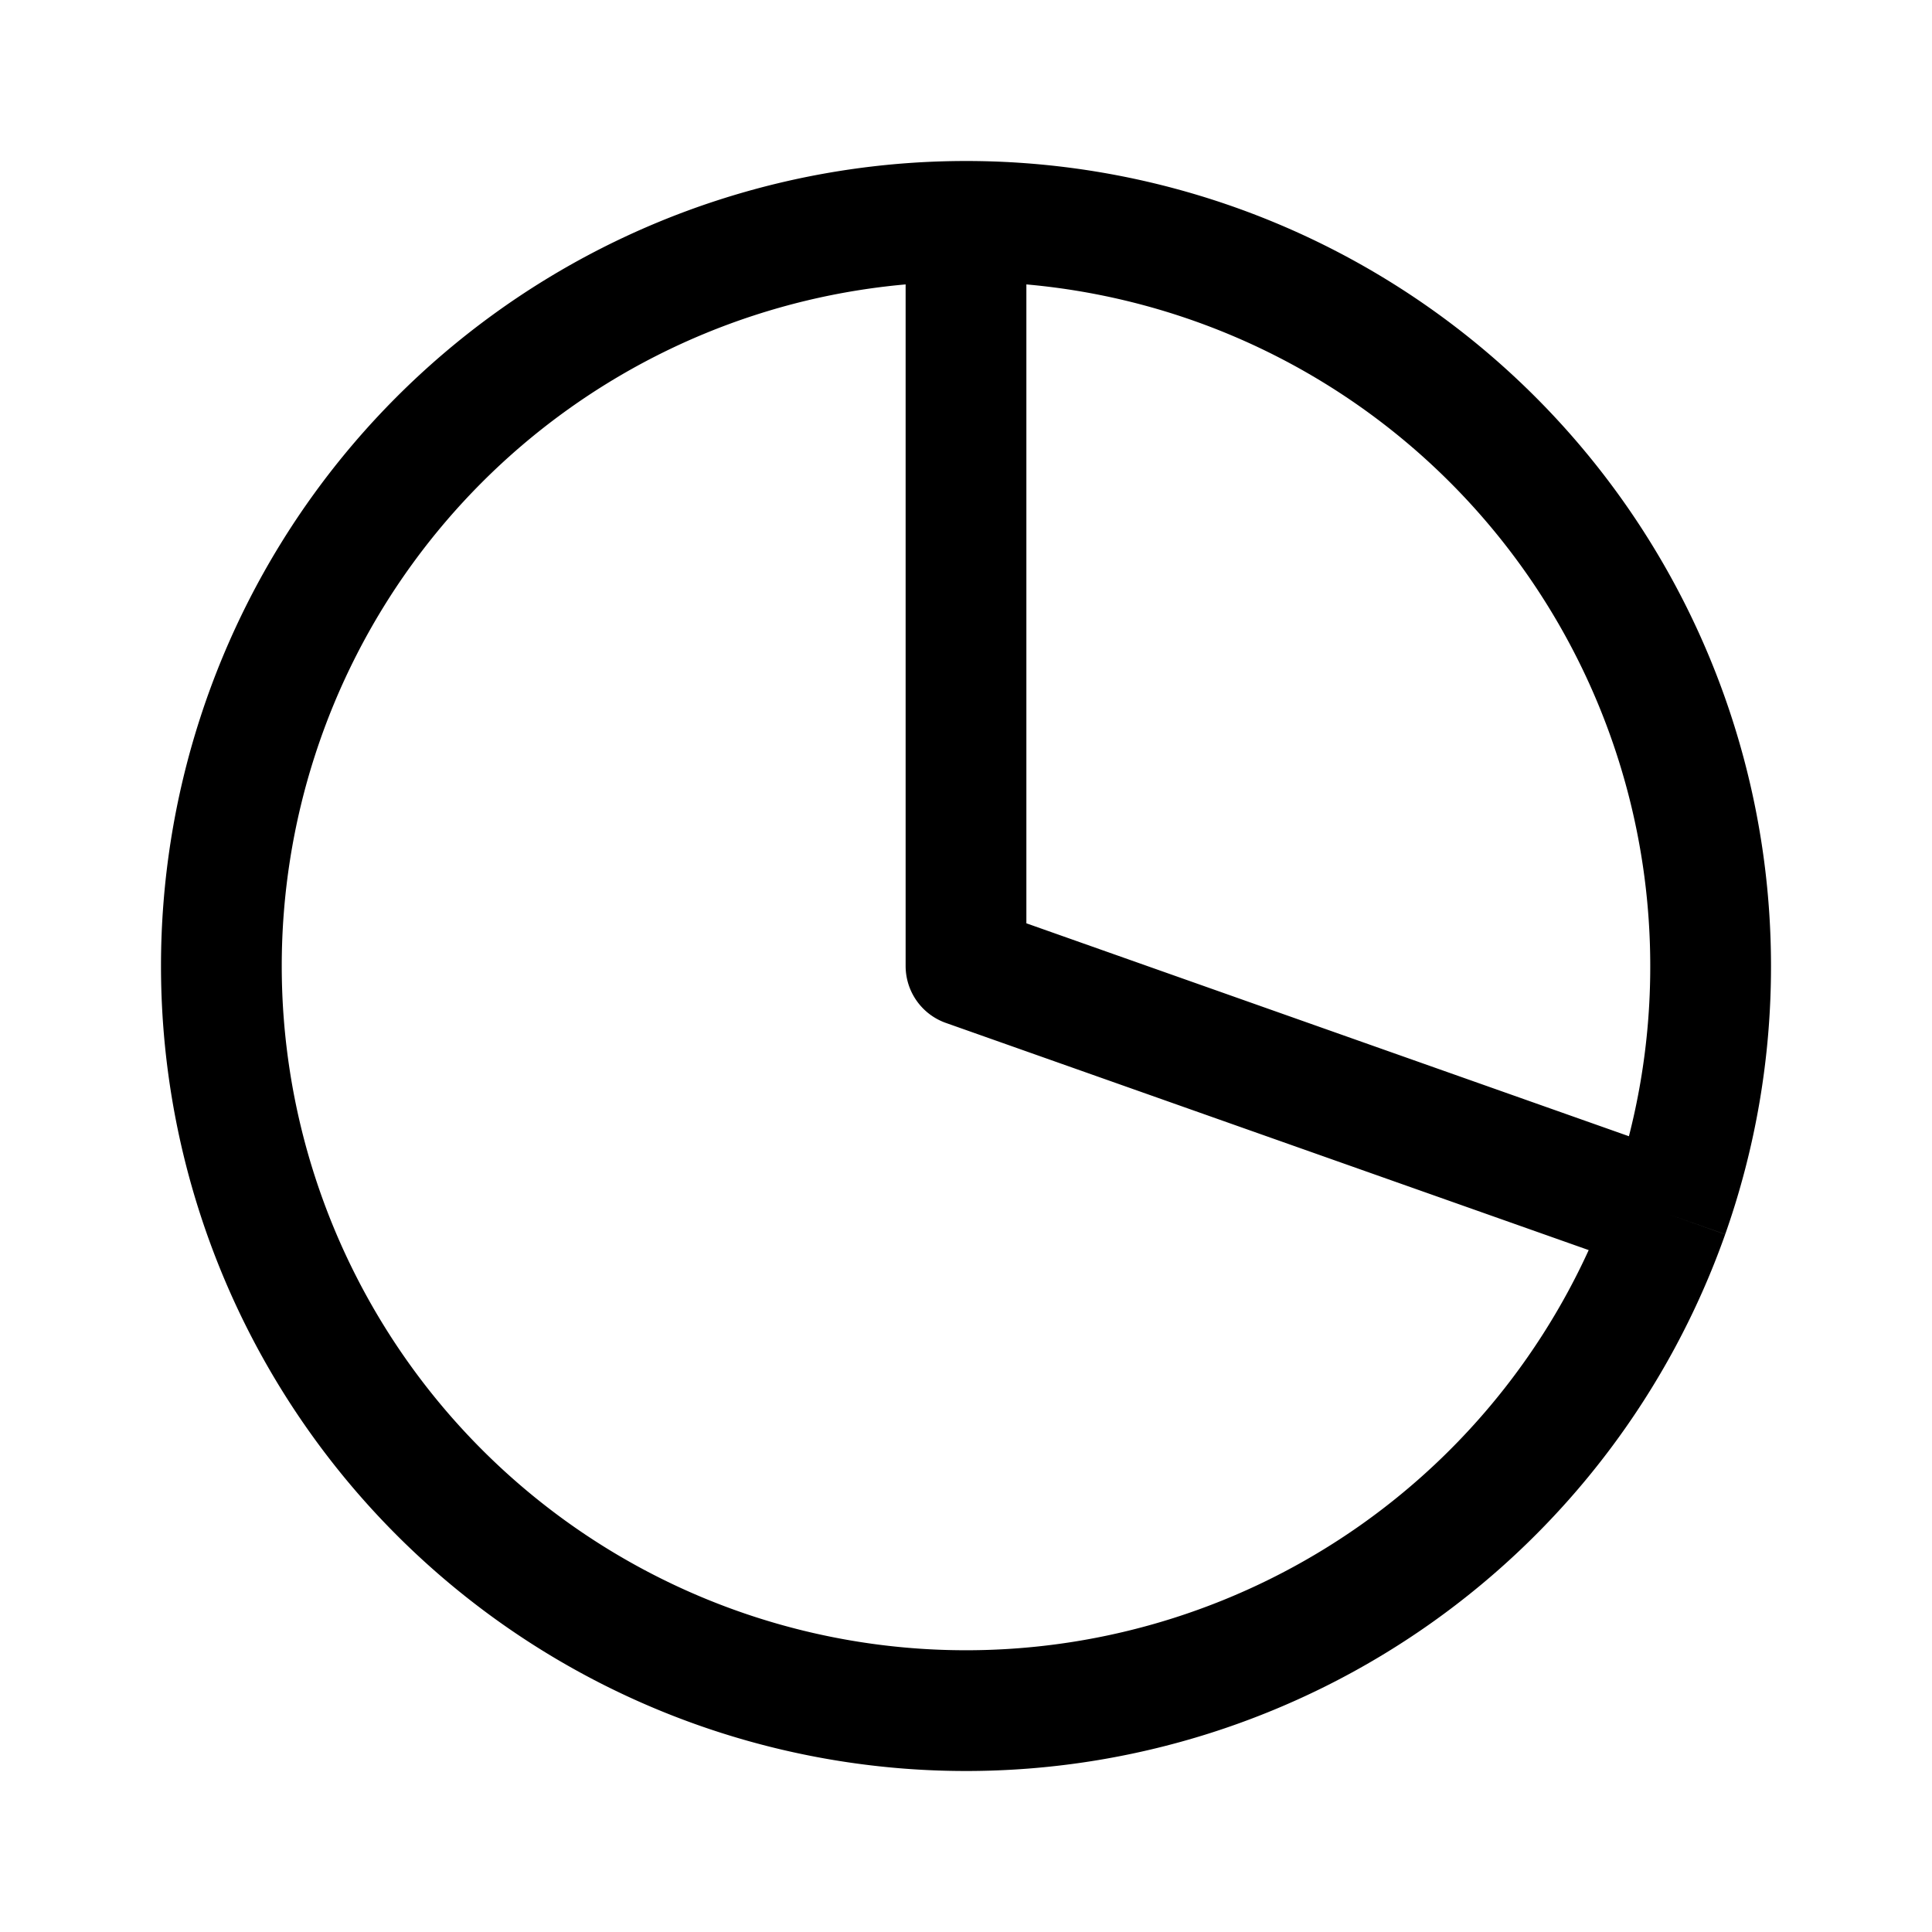 <svg xmlns="http://www.w3.org/2000/svg" width="24" height="24" fill="none" viewBox="0 0 24 24">
  <path stroke="currentColor" stroke-linejoin="round" stroke-width="1.5" d="M12 2.75a9.25 9.25 0 0 0 0 18.5 9.254 9.254 0 0 0 8.724-6.167M12 2.75A9.25 9.25 0 0 1 21.25 12a9.237 9.237 0 0 1-.526 3.083M12 2.75V12l8.724 3.083"/>
</svg>

